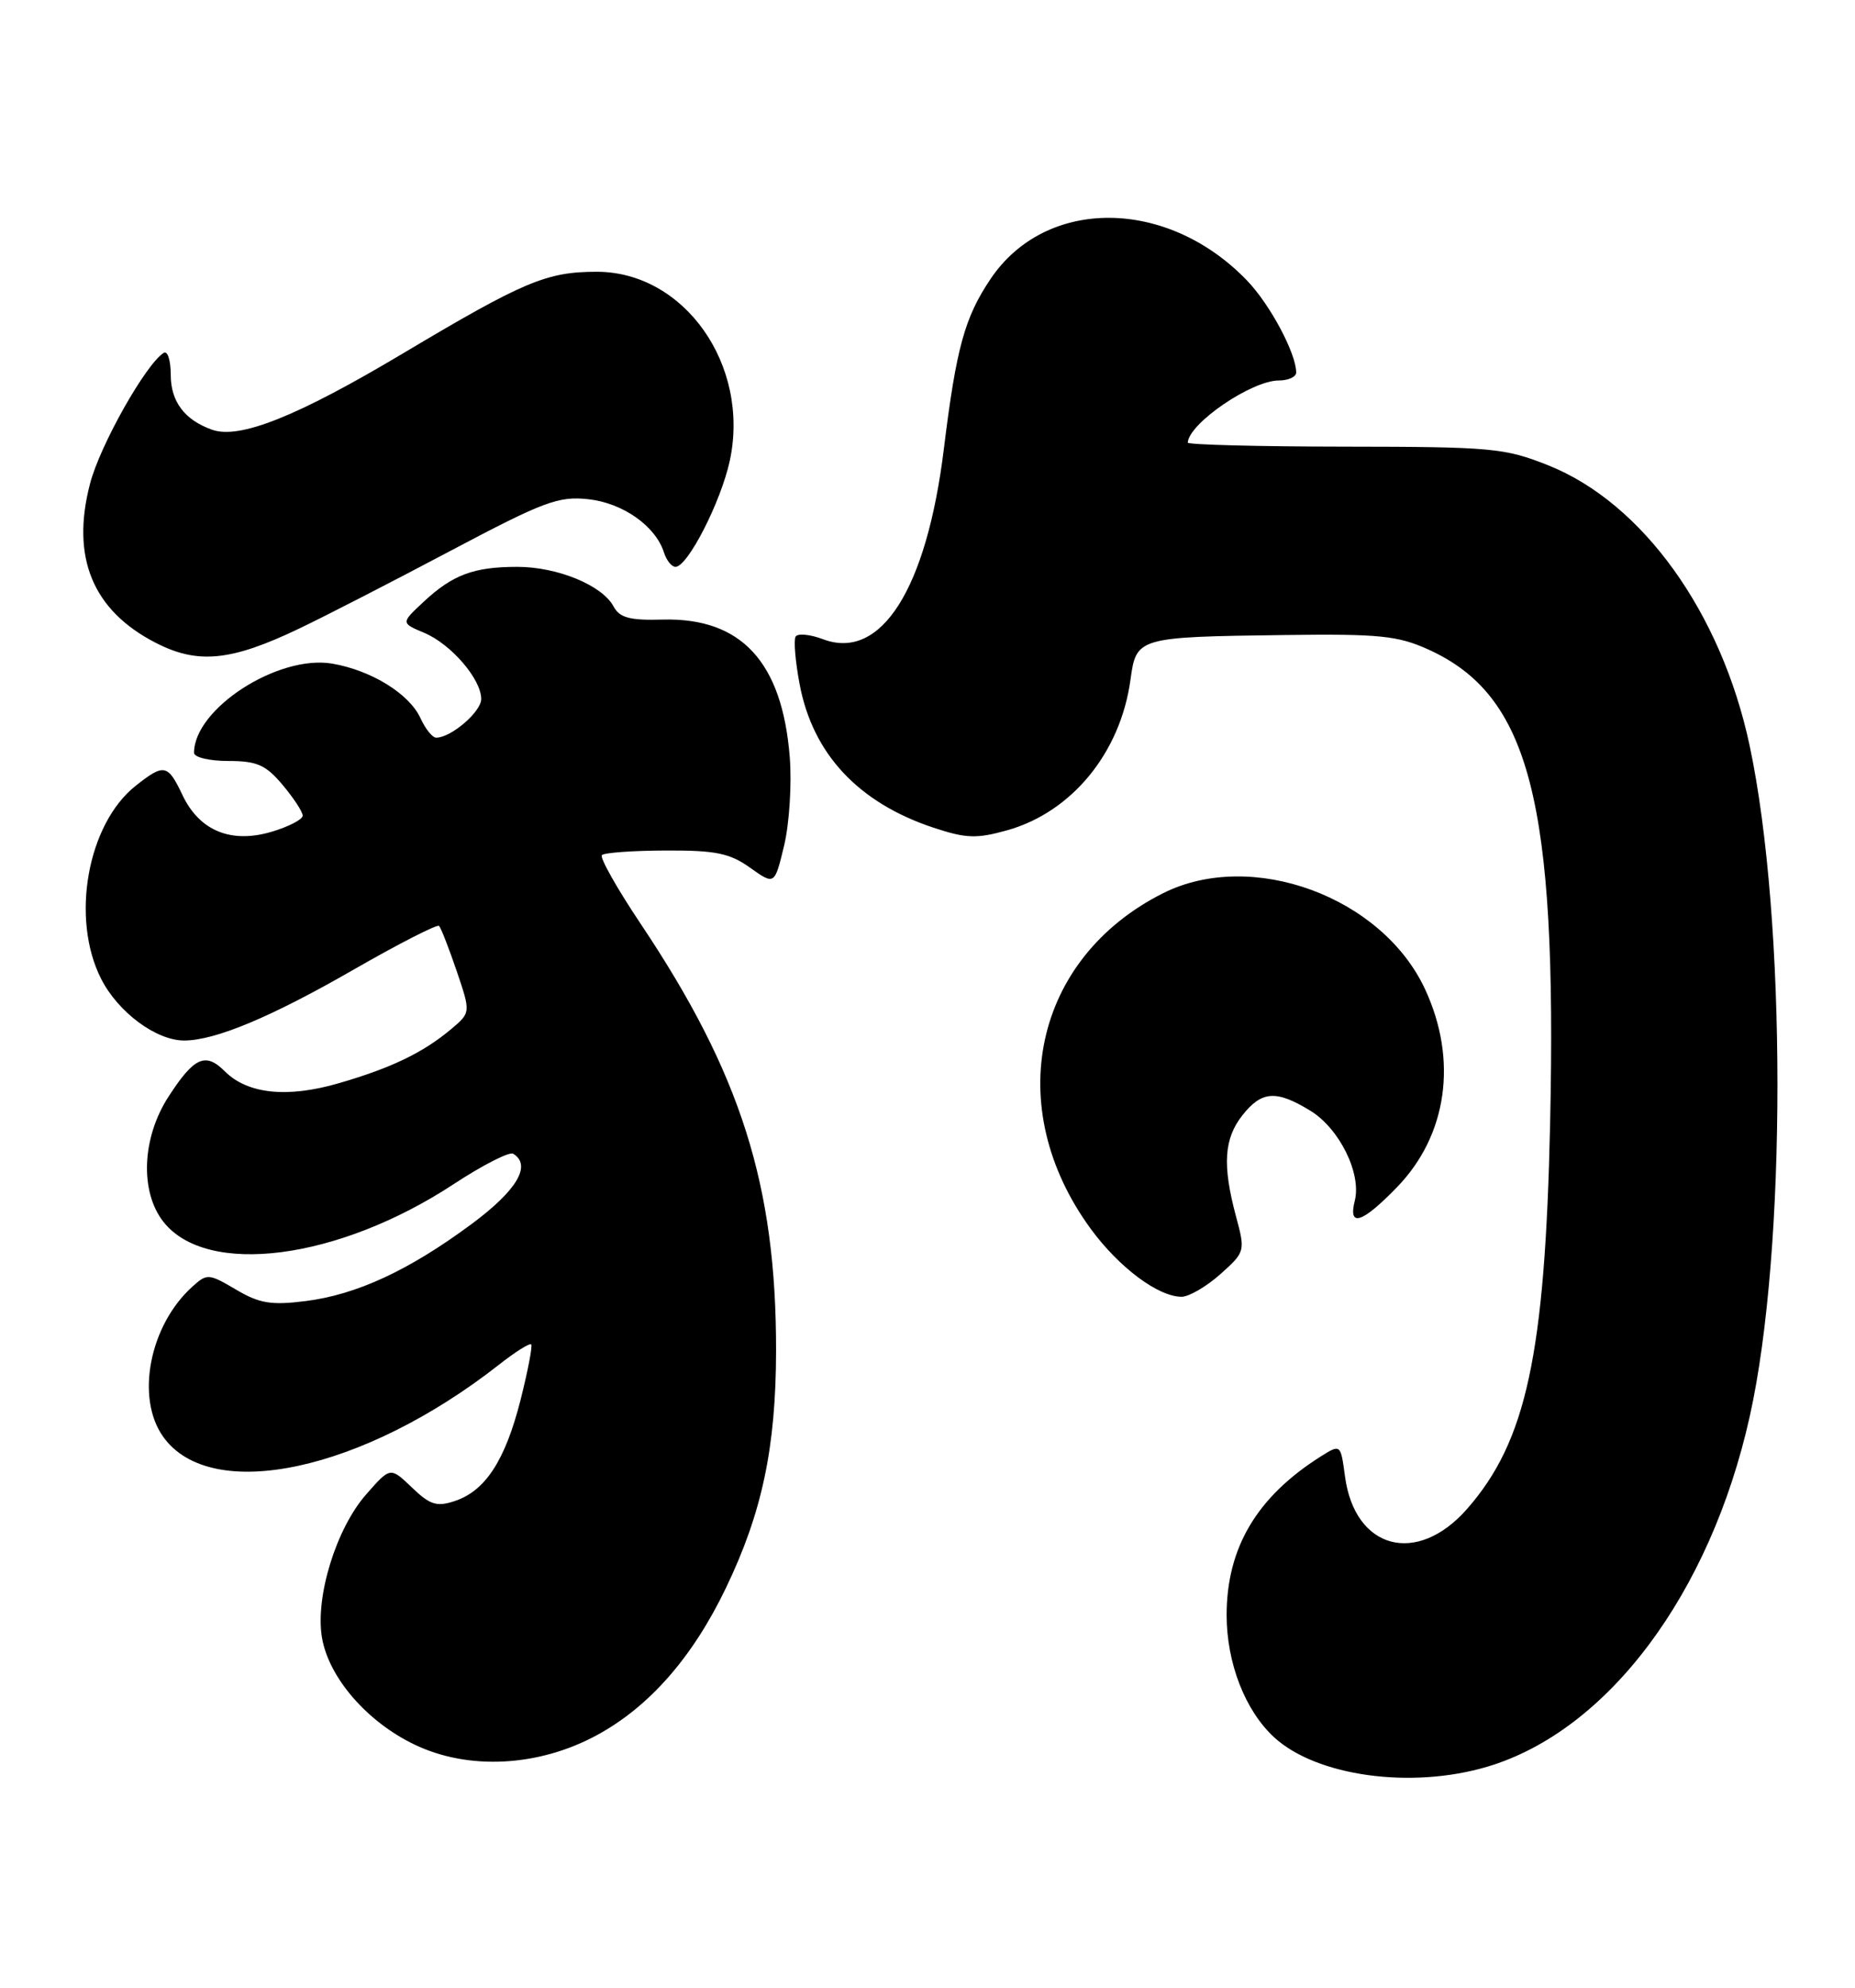 <?xml version="1.0" encoding="UTF-8" standalone="no"?>
<!DOCTYPE svg PUBLIC "-//W3C//DTD SVG 1.1//EN" "http://www.w3.org/Graphics/SVG/1.1/DTD/svg11.dtd" >
<svg xmlns="http://www.w3.org/2000/svg" xmlns:xlink="http://www.w3.org/1999/xlink" version="1.1" viewBox="0 0 239 256">
 <g >
 <path fill="currentColor"
d=" M 191.62 227.52 C 207.12 222.92 220.35 205.28 225.44 182.40 C 230.21 161.03 230.19 118.41 225.42 96.00 C 221.77 78.89 211.63 64.78 199.49 59.93 C 193.87 57.69 192.24 57.54 173.25 57.52 C 162.11 57.51 153.02 57.27 153.03 57.00 C 153.19 54.51 161.24 49.01 164.75 49.00 C 165.99 49.00 167.00 48.54 167.00 47.97 C 167.00 45.52 163.65 39.24 160.70 36.16 C 150.43 25.45 134.75 25.33 127.62 35.93 C 124.29 40.88 123.21 44.79 121.61 57.79 C 119.39 75.88 113.51 85.14 106.04 82.32 C 104.37 81.69 102.78 81.54 102.51 81.98 C 102.24 82.43 102.47 85.20 103.03 88.14 C 104.72 97.09 110.59 103.37 120.24 106.58 C 124.46 107.98 125.81 108.03 129.75 106.93 C 138.08 104.60 144.36 96.95 145.65 87.55 C 146.40 82.07 146.52 82.03 165.50 81.78 C 177.68 81.62 180.08 81.86 184.00 83.63 C 197.10 89.55 200.62 103.22 199.72 144.63 C 199.07 174.44 196.66 185.62 189.02 194.32 C 182.56 201.68 174.55 199.55 173.29 190.13 C 172.73 185.95 172.73 185.95 170.11 187.60 C 161.92 192.79 158.04 199.34 158.04 208.00 C 158.04 214.17 160.43 220.30 164.16 223.73 C 169.62 228.75 181.82 230.43 191.62 227.52 Z  M 76.95 223.43 C 83.68 219.77 89.24 213.42 93.52 204.52 C 98.19 194.81 99.97 186.41 99.99 173.93 C 100.01 152.65 95.45 138.26 82.57 119.01 C 79.50 114.43 77.24 110.42 77.55 110.12 C 77.86 109.81 81.58 109.54 85.81 109.53 C 92.21 109.50 94.03 109.88 96.65 111.75 C 99.80 113.99 99.80 113.99 101.03 108.88 C 101.70 106.07 102.03 100.93 101.75 97.47 C 100.77 85.22 95.49 79.53 85.38 79.79 C 81.13 79.91 79.84 79.56 79.05 78.10 C 77.60 75.38 71.82 73.00 66.66 73.00 C 61.04 73.00 58.32 74.01 54.57 77.51 C 51.65 80.23 51.65 80.23 54.66 81.50 C 58.12 82.95 62.00 87.46 62.00 90.02 C 62.00 91.67 58.11 95.00 56.20 95.00 C 55.71 95.00 54.81 93.87 54.18 92.50 C 52.75 89.35 47.83 86.32 42.79 85.46 C 35.82 84.29 25.00 91.27 25.00 96.95 C 25.00 97.53 26.98 98.00 29.41 98.00 C 33.11 98.00 34.24 98.50 36.41 101.08 C 37.83 102.77 39.00 104.55 39.00 105.04 C 39.00 105.52 37.22 106.45 35.05 107.10 C 29.79 108.68 25.71 107.01 23.52 102.41 C 21.62 98.40 21.15 98.30 17.51 101.17 C 11.26 106.09 9.07 118.29 13.04 126.08 C 15.23 130.37 20.11 133.99 23.72 134.00 C 27.71 134.00 34.93 130.99 45.61 124.84 C 51.40 121.52 56.33 119.00 56.57 119.24 C 56.81 119.48 57.83 122.09 58.84 125.05 C 60.66 130.41 60.66 130.41 58.08 132.57 C 54.46 135.59 50.40 137.54 43.65 139.50 C 37.01 141.43 31.89 140.89 28.97 137.97 C 26.47 135.47 25.01 136.13 21.71 141.23 C 18.28 146.52 18.00 153.45 21.05 157.34 C 26.65 164.46 43.58 162.26 58.46 152.49 C 62.19 150.04 65.64 148.28 66.12 148.58 C 68.53 150.06 66.62 153.29 60.75 157.64 C 52.70 163.60 45.94 166.74 39.33 167.56 C 34.95 168.11 33.42 167.86 30.40 166.07 C 26.88 164.00 26.68 163.98 24.77 165.71 C 19.26 170.69 17.45 180.01 21.02 185.02 C 27.18 193.68 46.78 189.47 64.30 175.74 C 66.38 174.10 68.25 172.93 68.44 173.13 C 68.63 173.33 68.01 176.55 67.07 180.28 C 65.09 188.07 62.55 191.98 58.61 193.30 C 56.27 194.08 55.41 193.81 53.07 191.56 C 50.29 188.90 50.29 188.90 47.17 192.46 C 43.31 196.85 40.60 205.65 41.48 210.88 C 42.35 216.04 47.29 221.75 53.43 224.68 C 60.38 228.01 69.43 227.53 76.95 223.43 Z  M 157.22 164.10 C 160.44 161.22 160.46 161.15 159.23 156.58 C 157.48 150.02 157.70 146.65 160.07 143.63 C 162.56 140.48 164.42 140.35 168.81 143.03 C 172.56 145.31 175.44 151.12 174.55 154.64 C 173.68 158.11 175.48 157.54 179.98 152.90 C 186.48 146.21 187.85 136.51 183.60 127.38 C 178.05 115.46 161.27 109.32 149.87 115.02 C 133.16 123.40 129.03 142.57 140.56 158.29 C 144.20 163.24 149.22 166.99 152.23 167.00 C 153.19 167.00 155.43 165.69 157.22 164.10 Z  M 38.50 80.97 C 41.80 79.40 50.58 74.89 58.00 70.96 C 70.08 64.57 71.95 63.87 75.81 64.29 C 80.26 64.78 84.47 67.75 85.55 71.16 C 85.87 72.17 86.54 73.00 87.03 73.00 C 88.60 73.00 92.89 64.62 94.03 59.32 C 96.66 47.04 88.19 35.01 76.90 35.00 C 70.42 35.00 67.52 36.22 51.92 45.51 C 38.29 53.64 30.86 56.60 27.32 55.34 C 23.79 54.09 22.00 51.71 22.00 48.29 C 22.00 46.41 21.59 45.13 21.10 45.44 C 18.80 46.86 12.88 57.35 11.60 62.29 C 9.12 71.79 11.94 78.61 20.06 82.78 C 25.47 85.57 29.76 85.15 38.50 80.97 Z "/>
</g>
</svg>